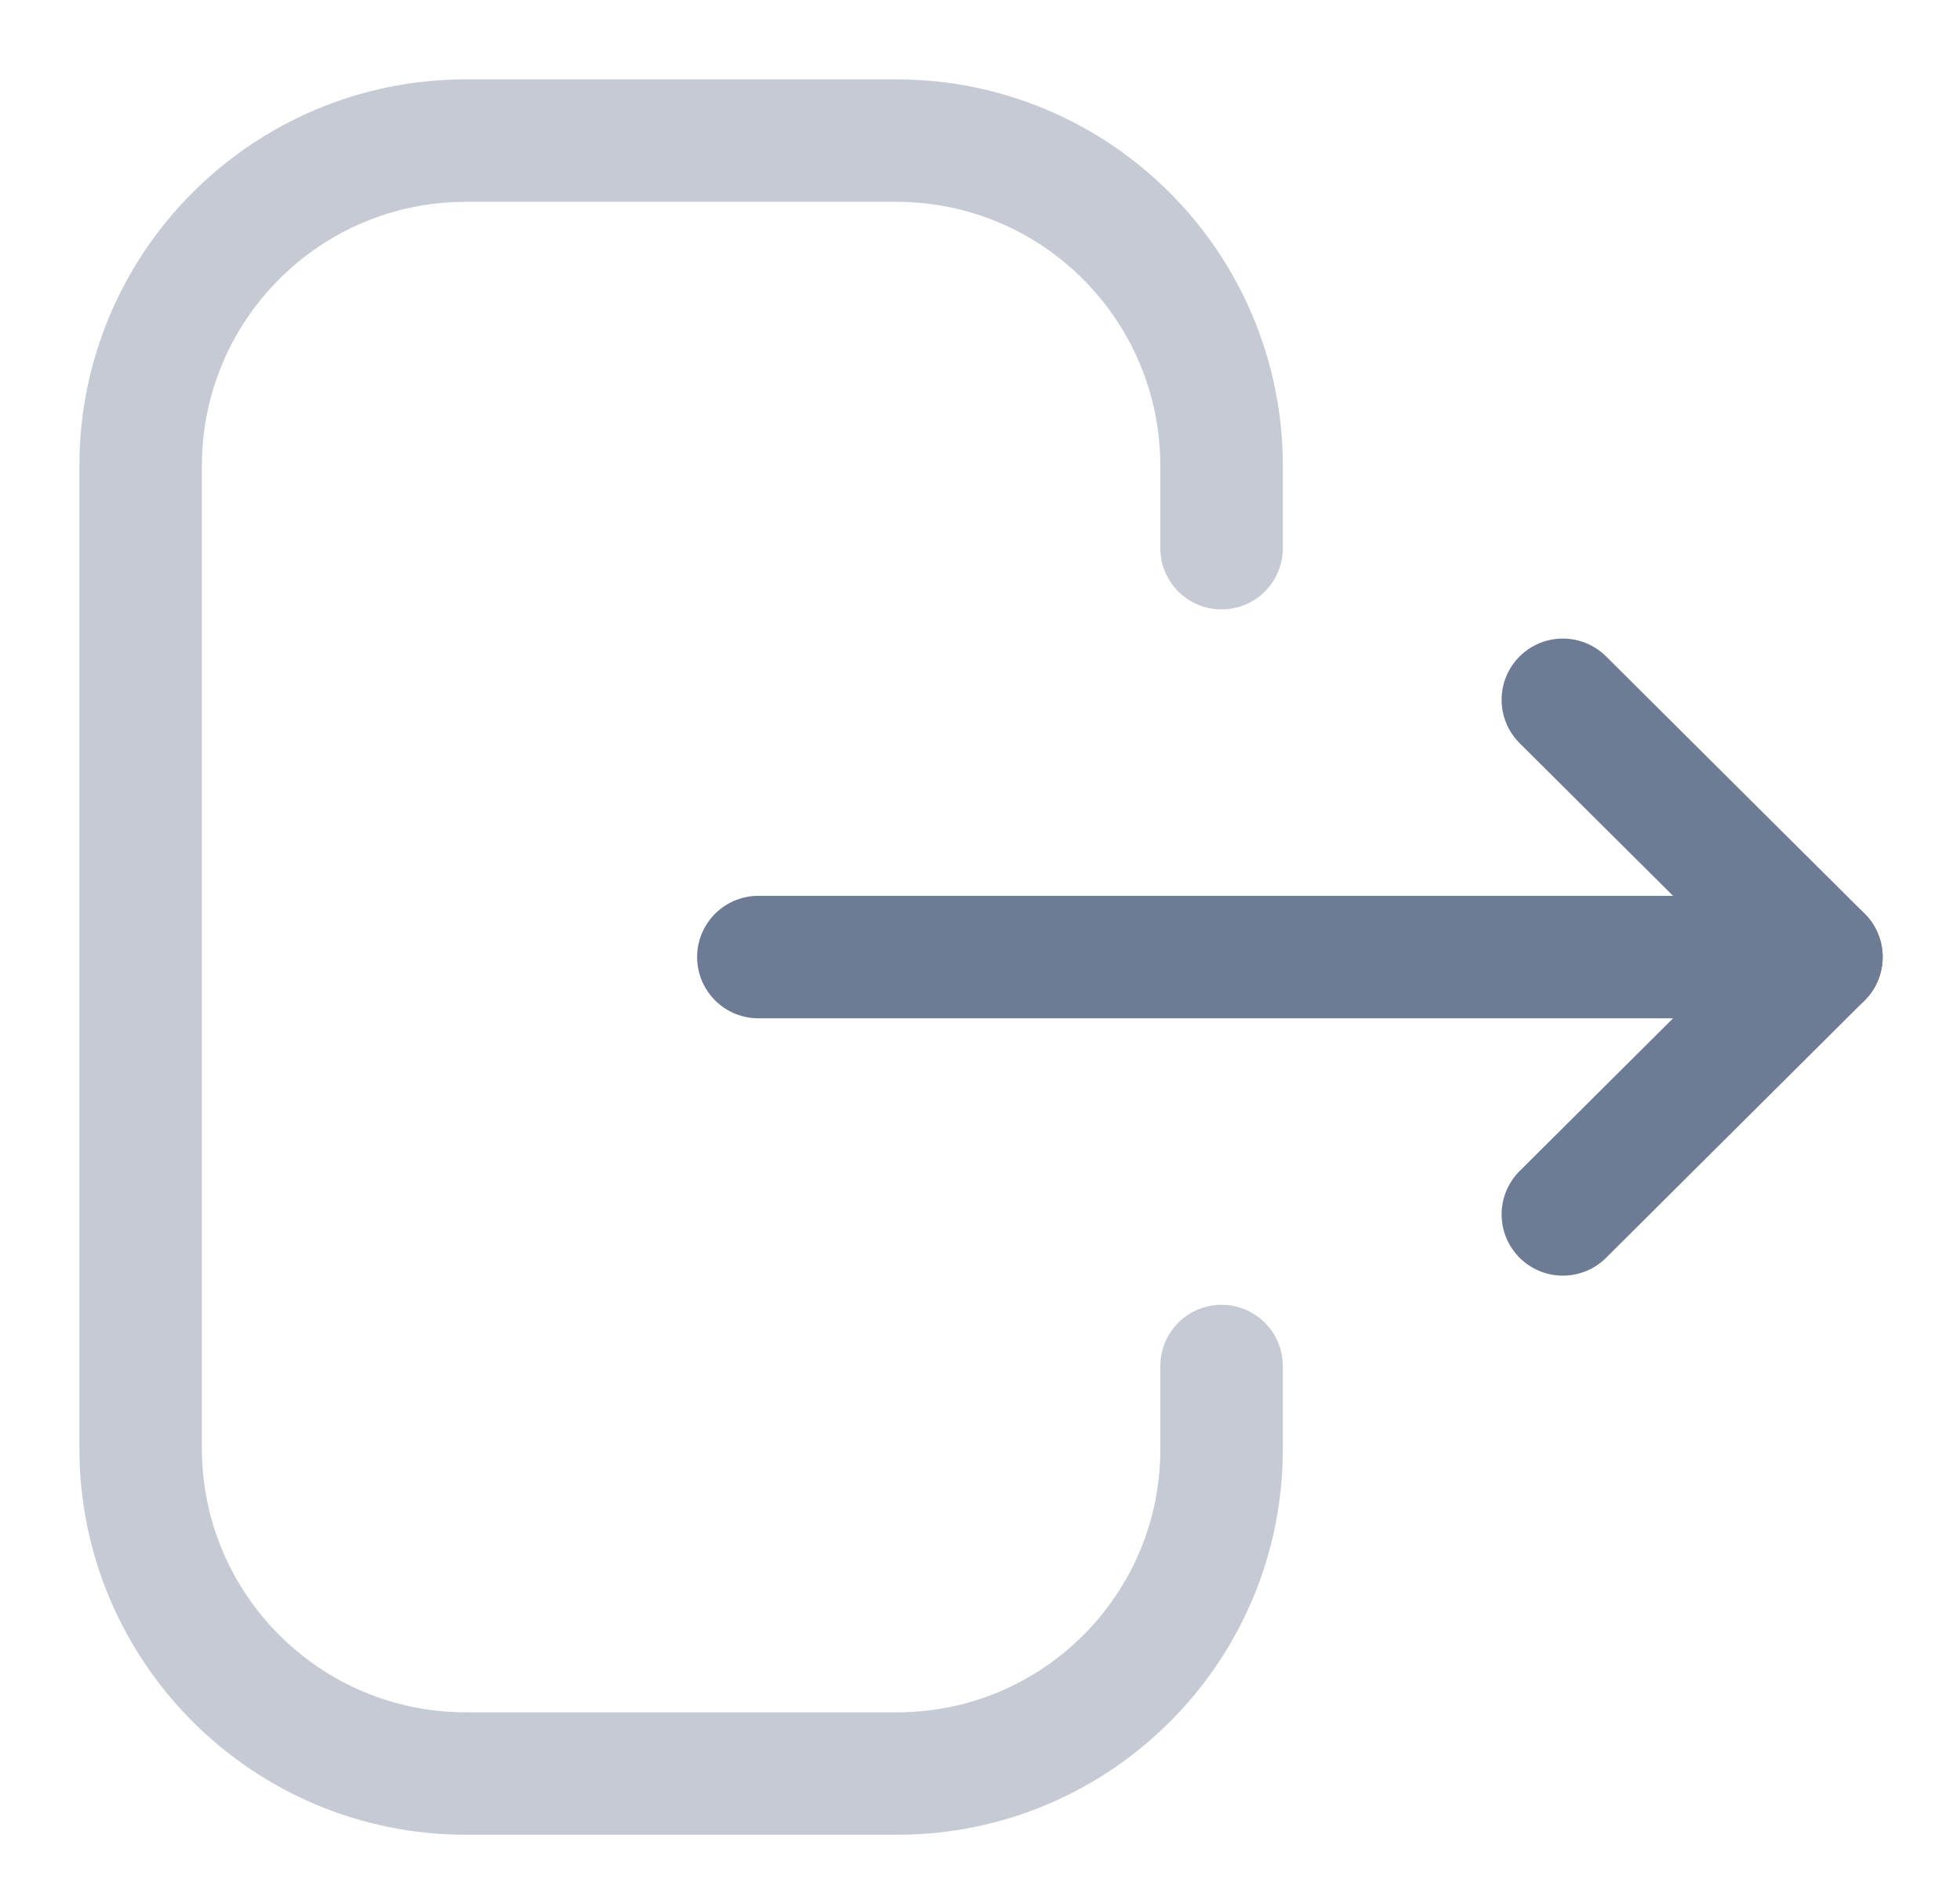 <svg width="24" height="23" viewBox="0 0 24 23" fill="none" xmlns="http://www.w3.org/2000/svg">
<path opacity="0.4" d="M14.958 6.714V5.706C14.958 3.506 13.175 1.722 10.975 1.722H5.704C3.505 1.722 1.722 3.506 1.722 5.706V17.738C1.722 19.938 3.505 21.722 5.704 21.722H10.986C13.179 21.722 14.958 19.944 14.958 17.75V16.731" stroke="#6E7B94" stroke-width="1.5" stroke-linecap="round" stroke-linejoin="round"/>
<path d="M22.303 11.722H9.286" stroke="#6E7B94" stroke-width="1.5" stroke-linecap="round" stroke-linejoin="round"/>
<path d="M19.137 8.571L22.303 11.722L19.137 14.874" stroke="#6E7B94" stroke-width="1.5" stroke-linecap="round" stroke-linejoin="round"/>
</svg>
